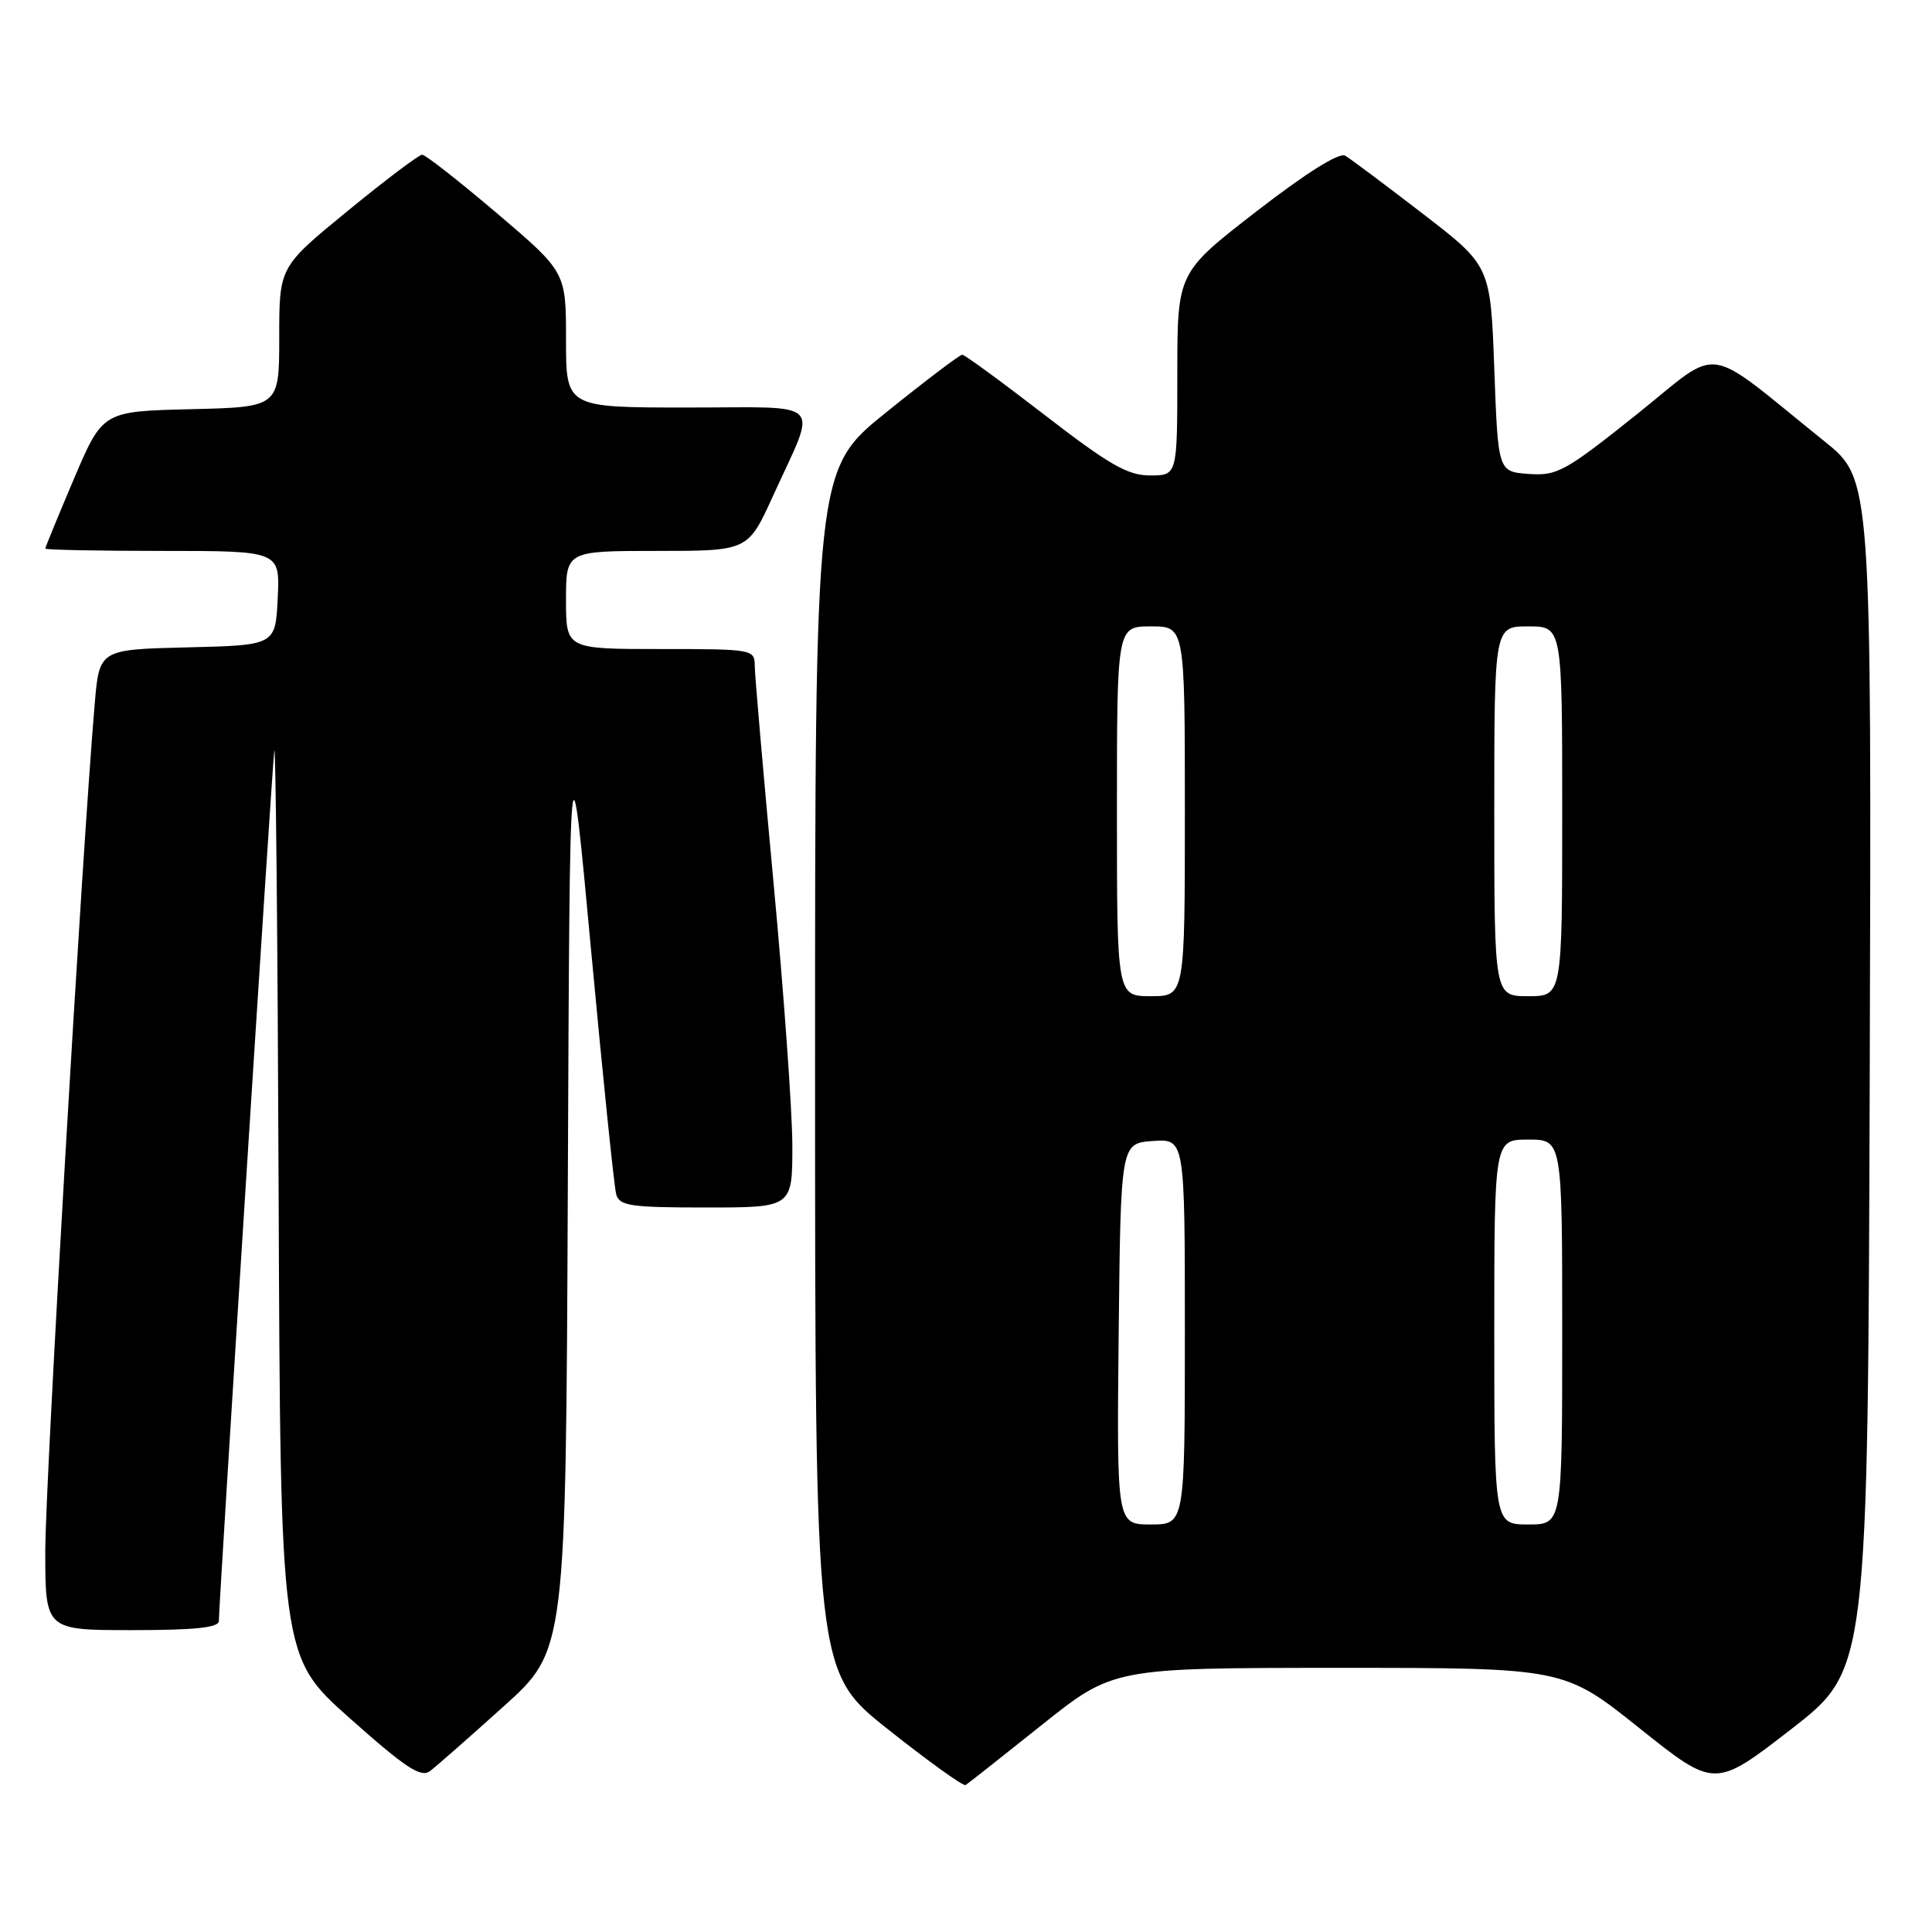 <?xml version="1.0" encoding="UTF-8" standalone="no"?>
<!DOCTYPE svg PUBLIC "-//W3C//DTD SVG 1.1//EN" "http://www.w3.org/Graphics/SVG/1.1/DTD/svg11.dtd" >
<svg xmlns="http://www.w3.org/2000/svg" xmlns:xlink="http://www.w3.org/1999/xlink" version="1.1" viewBox="0 0 256 256">
 <g >
 <path fill="currentColor"
d=" M 138.00 228.60 C 147.50 221.01 147.50 221.01 177.37 221.00 C 207.23 221.00 207.23 221.00 217.22 228.98 C 227.22 236.97 227.22 236.97 237.36 229.11 C 247.50 221.24 247.50 221.24 247.75 142.37 C 247.99 63.50 247.99 63.50 241.78 58.50 C 225.40 45.32 228.34 45.74 216.84 54.94 C 207.38 62.49 206.32 63.07 202.56 62.80 C 198.50 62.50 198.50 62.50 198.00 48.86 C 197.50 35.23 197.50 35.23 188.50 28.30 C 183.55 24.49 178.94 21.04 178.25 20.63 C 177.46 20.16 173.09 22.90 166.50 28.00 C 156.00 36.13 156.00 36.13 156.00 49.57 C 156.00 63.00 156.00 63.00 152.40 63.00 C 149.43 63.00 146.99 61.60 138.44 55.00 C 132.74 50.60 127.82 47.00 127.50 47.00 C 127.18 47.00 122.66 50.42 117.46 54.61 C 108.00 62.22 108.00 62.22 108.00 141.86 C 108.01 221.50 108.01 221.50 117.71 229.18 C 123.04 233.41 127.65 236.72 127.95 236.53 C 128.25 236.34 132.78 232.77 138.00 228.60 Z  M 66.74 226.10 C 74.98 218.69 74.98 218.69 75.24 157.09 C 75.50 95.50 75.50 95.50 78.33 126.00 C 79.89 142.78 81.38 157.29 81.65 158.25 C 82.08 159.79 83.53 160.00 93.57 160.00 C 105.00 160.00 105.00 160.00 104.99 151.75 C 104.98 147.21 103.86 131.57 102.50 117.00 C 101.14 102.42 100.02 89.49 100.01 88.25 C 100.00 86.04 99.79 86.00 87.50 86.00 C 75.00 86.00 75.00 86.00 75.00 79.50 C 75.00 73.00 75.00 73.00 87.06 73.00 C 99.11 73.00 99.11 73.00 102.41 65.75 C 108.35 52.71 109.59 54.00 91.07 54.00 C 75.00 54.00 75.00 54.00 75.00 45.02 C 75.00 36.05 75.00 36.05 65.86 28.27 C 60.83 24.00 56.37 20.50 55.94 20.50 C 55.51 20.50 51.07 23.85 46.08 27.94 C 37.00 35.37 37.00 35.37 37.00 44.66 C 37.00 53.94 37.00 53.94 25.30 54.22 C 13.61 54.50 13.61 54.50 9.80 63.44 C 7.71 68.36 6.00 72.53 6.00 72.69 C 6.00 72.86 13.00 73.00 21.55 73.00 C 37.10 73.00 37.10 73.00 36.80 79.25 C 36.50 85.50 36.50 85.50 24.83 85.78 C 13.16 86.06 13.16 86.06 12.55 93.28 C 10.87 112.84 6.00 196.41 6.00 205.56 C 6.00 216.00 6.00 216.00 17.50 216.00 C 25.82 216.00 29.00 215.67 29.00 214.79 C 29.00 212.46 36.00 102.47 36.34 99.50 C 36.53 97.85 36.79 124.17 36.92 158.00 C 37.16 219.50 37.16 219.50 46.33 227.66 C 53.82 234.32 55.78 235.60 57.00 234.66 C 57.83 234.03 62.21 230.18 66.74 226.10 Z  M 148.23 176.75 C 148.50 151.50 148.50 151.50 152.75 151.19 C 157.00 150.89 157.00 150.89 157.00 176.44 C 157.00 202.00 157.00 202.00 152.48 202.00 C 147.97 202.00 147.97 202.00 148.23 176.75 Z  M 198.00 176.50 C 198.00 151.00 198.00 151.00 202.50 151.00 C 207.00 151.00 207.00 151.00 207.00 176.50 C 207.00 202.00 207.00 202.00 202.50 202.00 C 198.00 202.00 198.00 202.00 198.00 176.50 Z  M 148.00 107.50 C 148.00 83.00 148.00 83.00 152.50 83.00 C 157.00 83.00 157.00 83.00 157.00 107.50 C 157.00 132.00 157.00 132.00 152.50 132.00 C 148.00 132.00 148.00 132.00 148.00 107.50 Z  M 198.00 107.50 C 198.00 83.00 198.00 83.00 202.50 83.00 C 207.00 83.00 207.00 83.00 207.00 107.50 C 207.00 132.00 207.00 132.00 202.50 132.00 C 198.00 132.00 198.00 132.00 198.00 107.50 Z "/>
</g>
</svg>